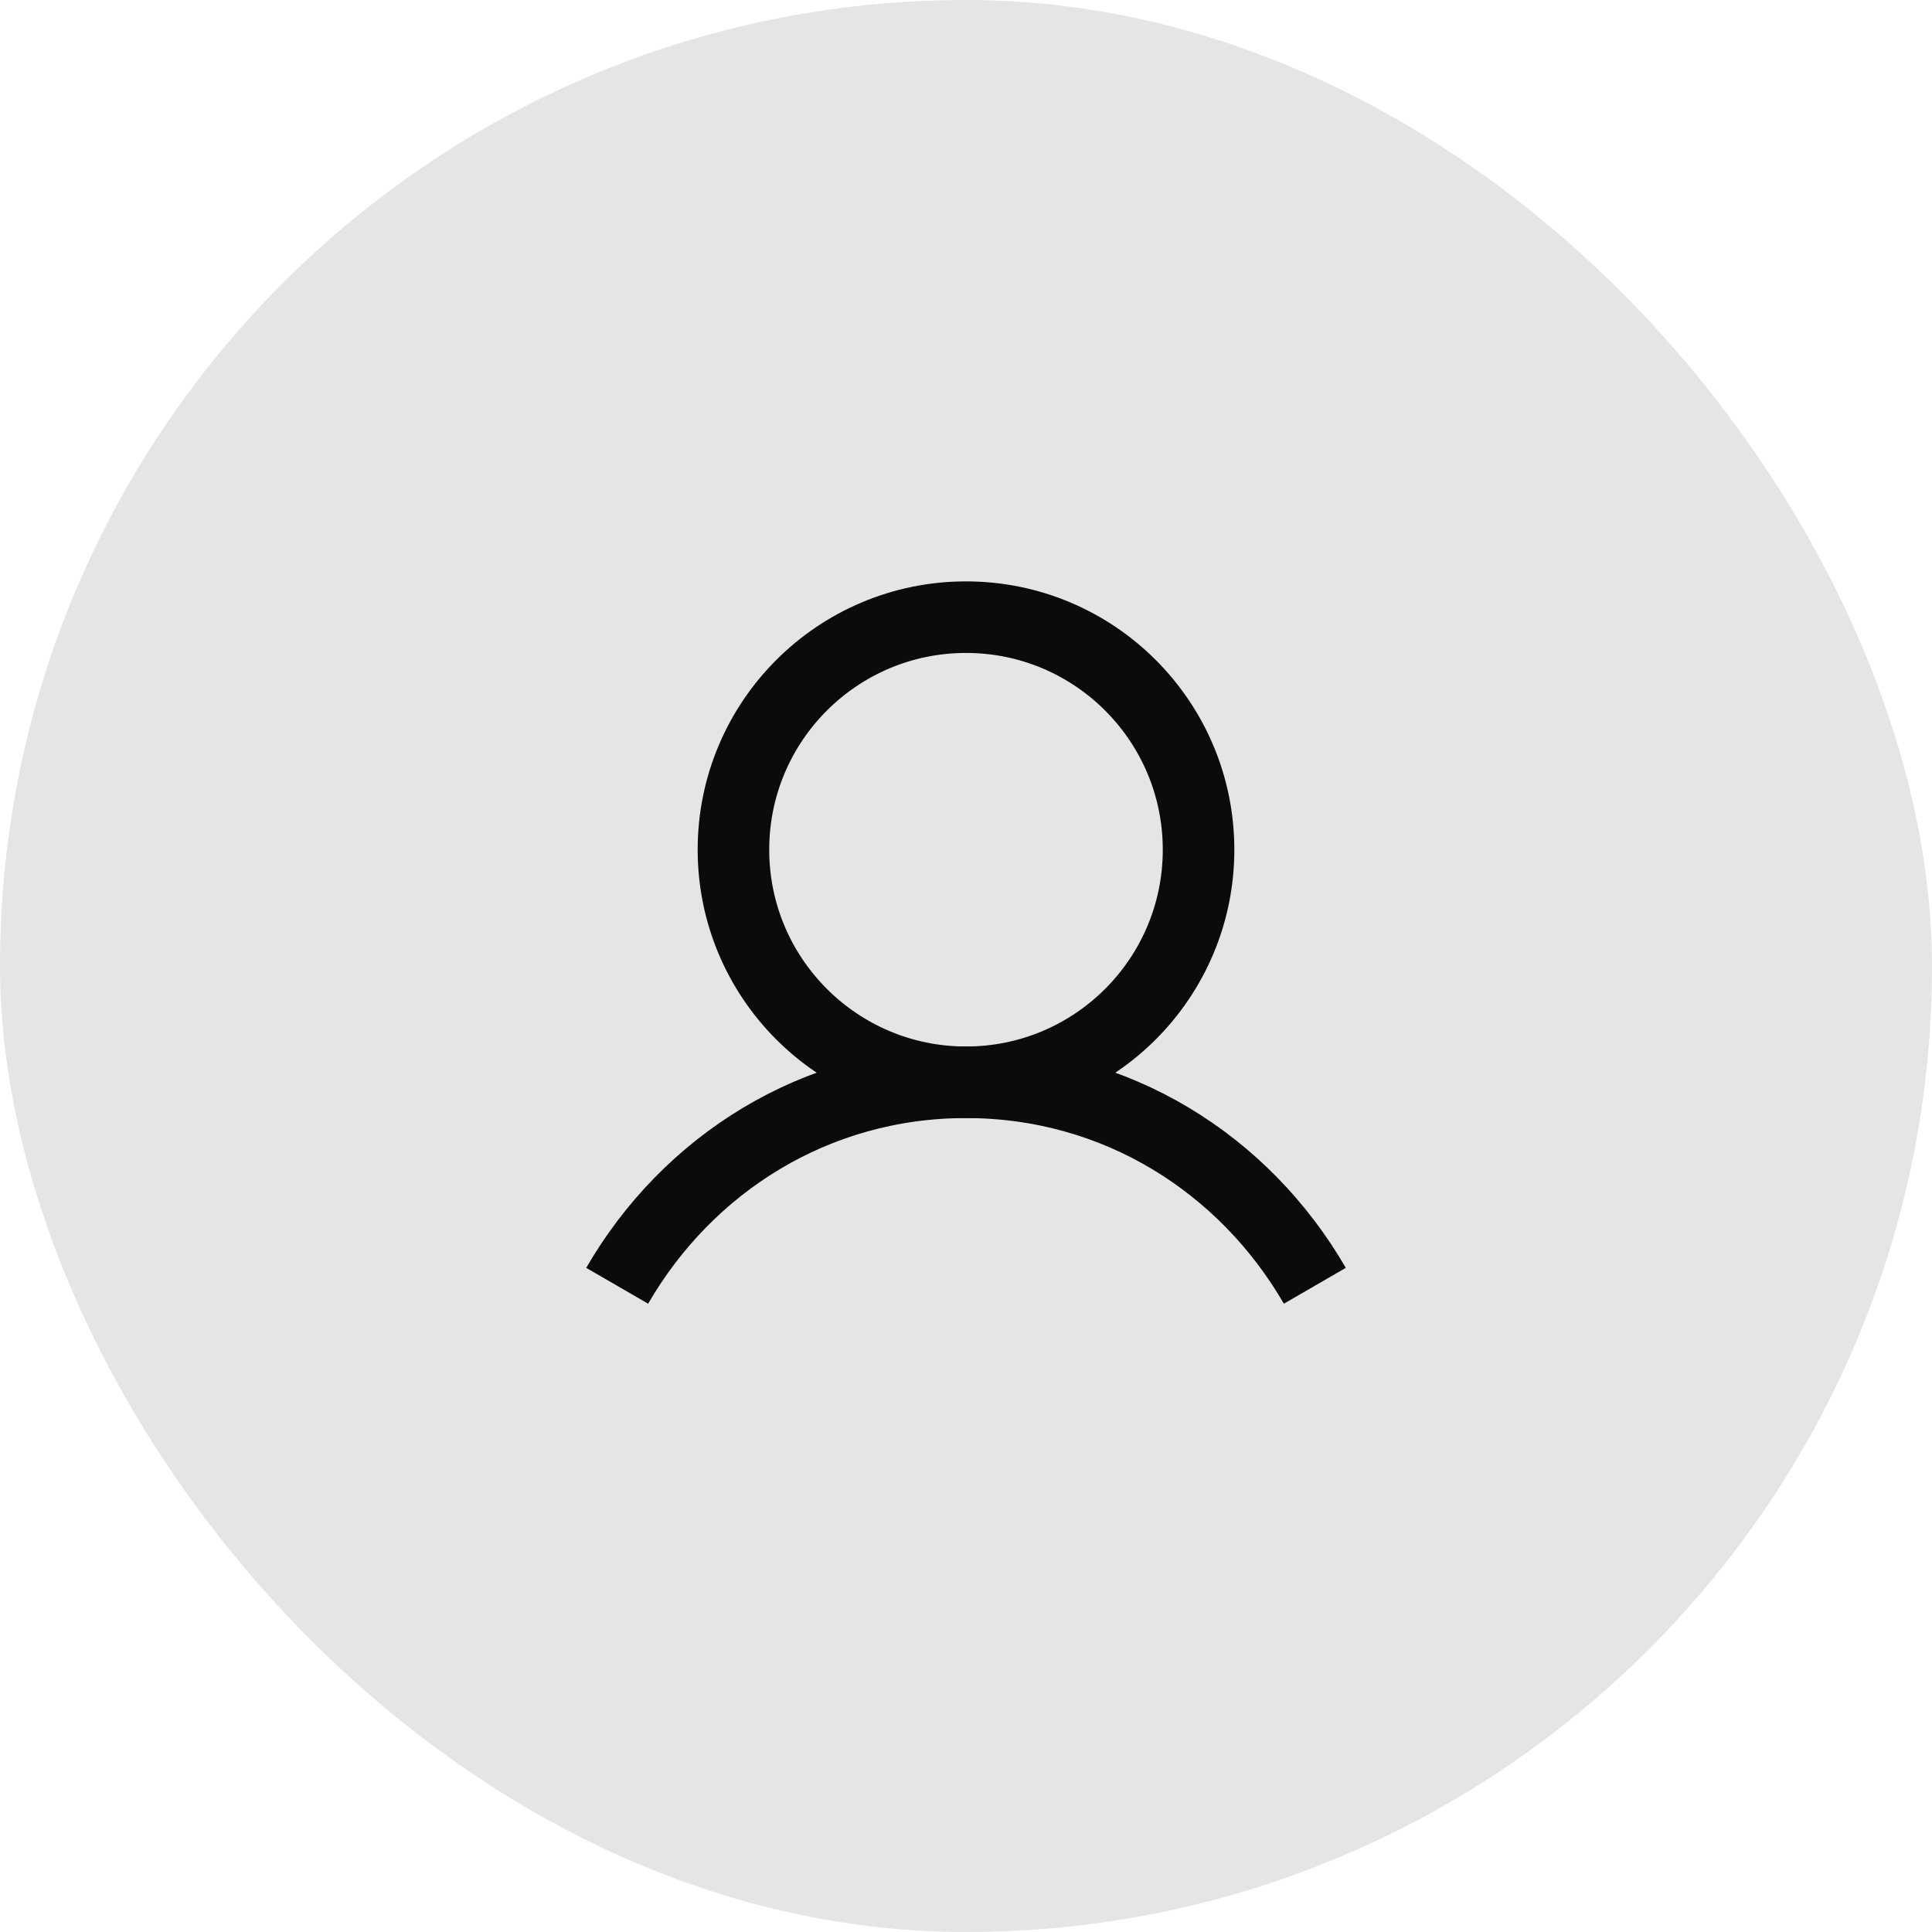 <svg width="27" height="27" viewBox="0 0 27 27" fill="none" xmlns="http://www.w3.org/2000/svg">
<rect width="27" height="27" rx="13.5" fill="#E5E5E5"/>
<g clip-path="url(#clip0_4212_28584)">
<path d="M13.5 15.125C11.705 15.125 10.25 13.67 10.25 11.875C10.25 10.08 11.705 8.625 13.5 8.625C15.295 8.625 16.75 10.08 16.75 11.875C16.75 13.67 15.295 15.125 13.5 15.125Z" stroke="#0B0B0B" strokeLinecap="round" strokeLinejoin="round"/>
<path d="M18.375 17.969C17.391 16.269 15.605 15.125 13.5 15.125C11.395 15.125 9.609 16.269 8.625 17.969" stroke="#0B0B0B" strokeLinecap="round" strokeLinejoin="round"/>
</g>
<defs>
<clipPath id="clip0_4212_28584">
<rect width="13" height="13" fill="white" transform="matrix(-1 0 0 1 20 7)"/>
</clipPath>
</defs>
</svg>
